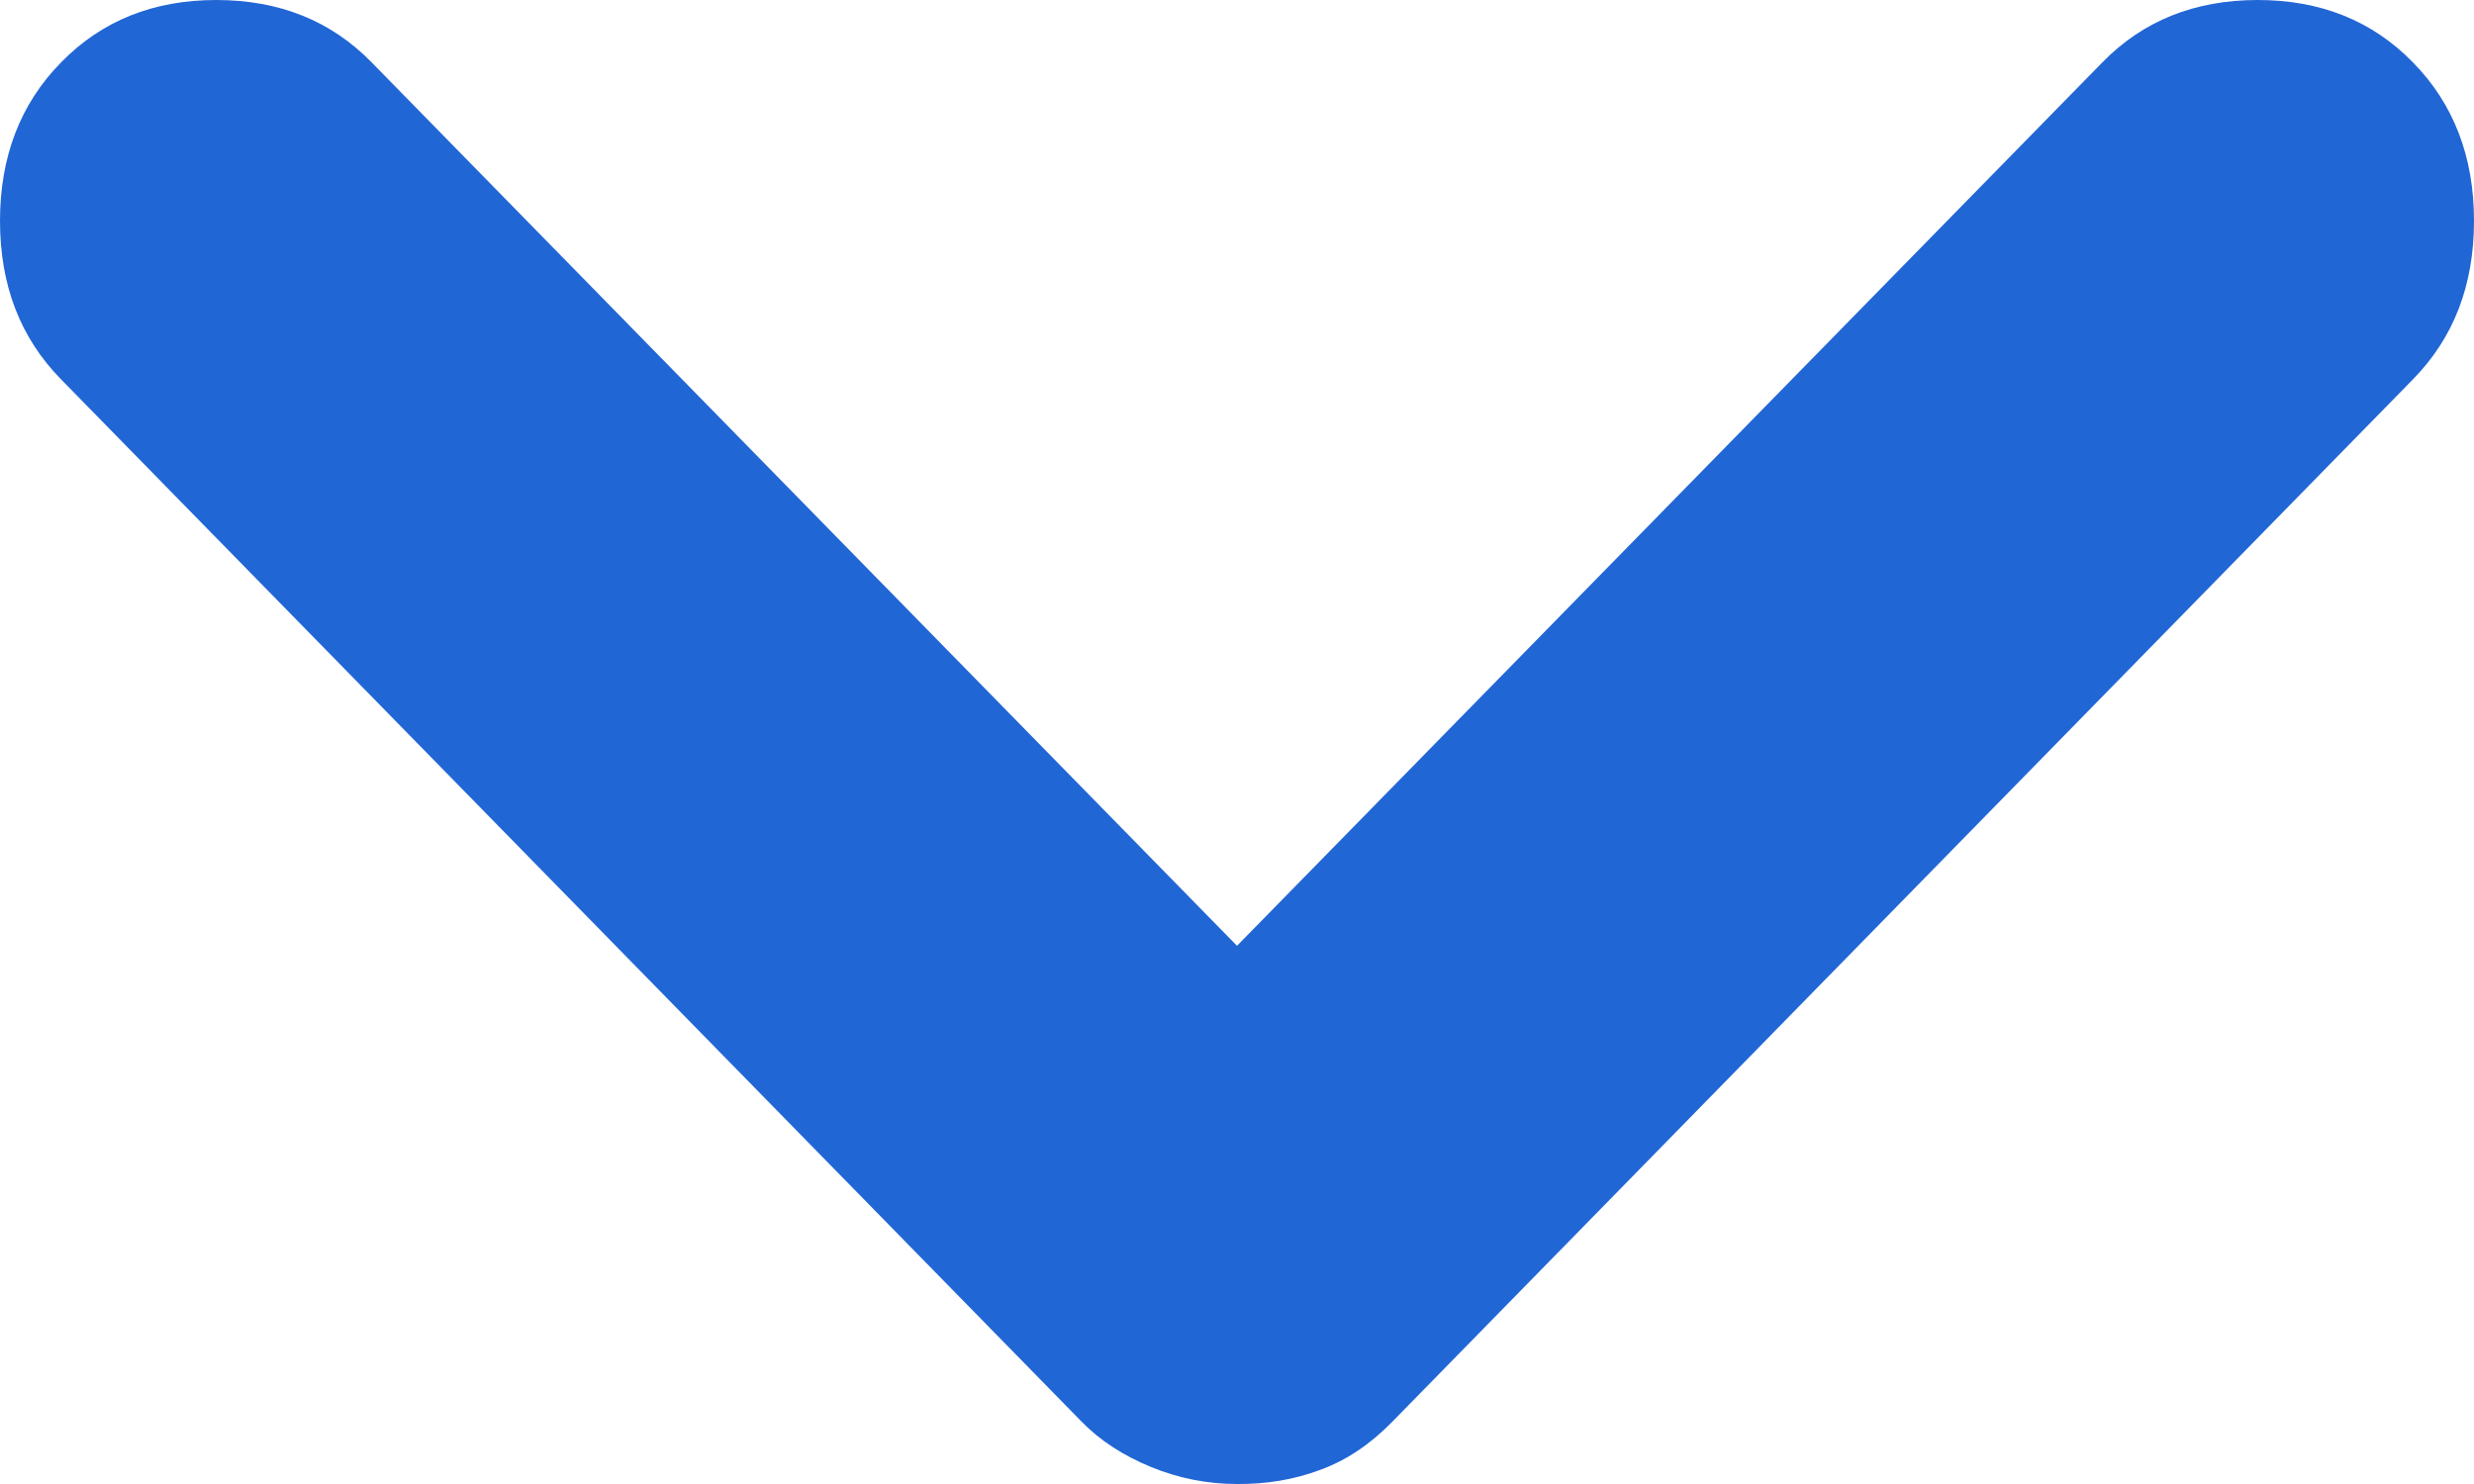 <svg width="10" height="6" viewBox="0 0 10 6" fill="none" xmlns="http://www.w3.org/2000/svg">
<path d="M5 6C4.88 6 4.764 5.977 4.652 5.931C4.54 5.885 4.446 5.824 4.372 5.748L0.247 1.534C0.082 1.366 0 1.153 0 0.893C0 0.634 0.082 0.42 0.247 0.252C0.411 0.084 0.62 0 0.874 0C1.129 0 1.338 0.084 1.502 0.252L5 3.824L8.498 0.252C8.662 0.084 8.871 0 9.126 0C9.38 0 9.589 0.084 9.753 0.252C9.918 0.42 10 0.634 10 0.893C10 1.153 9.918 1.366 9.753 1.534L5.628 5.748C5.538 5.84 5.441 5.905 5.336 5.943C5.232 5.982 5.12 6.001 5 6Z" fill="#2166D5"/>
</svg>
